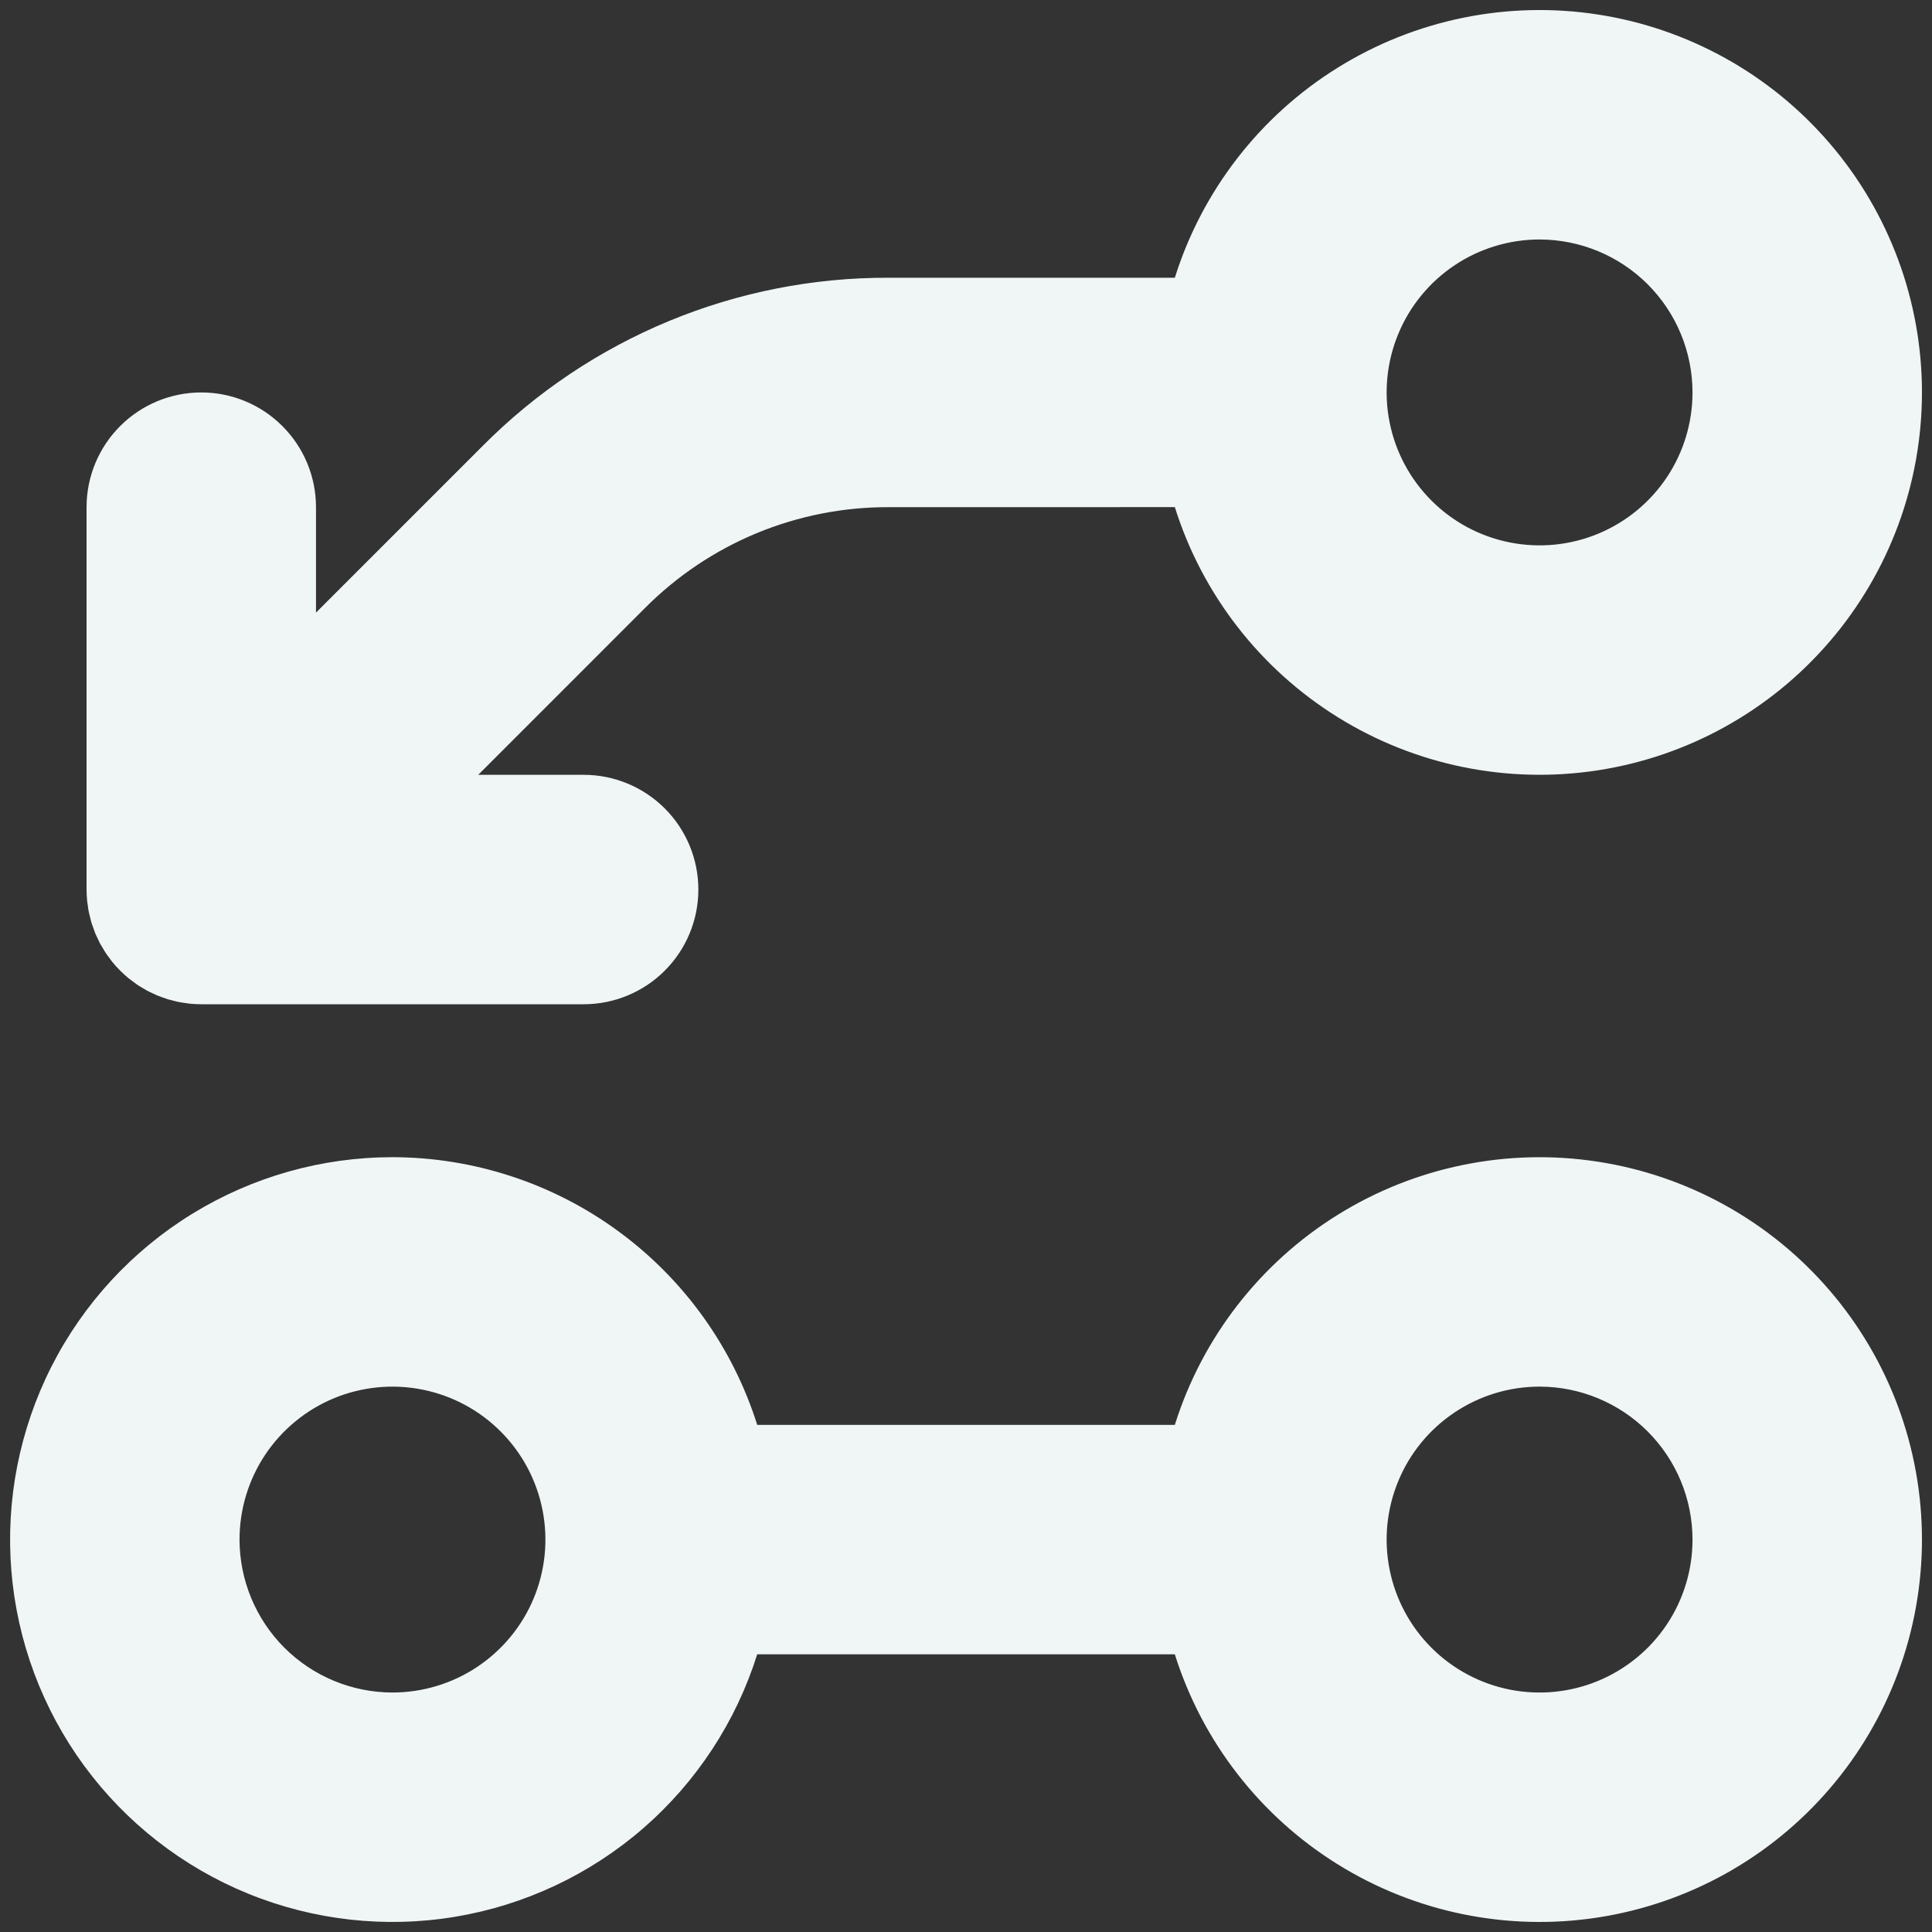 <svg width="45" height="45" viewBox="0 0 45 45" fill="none" xmlns="http://www.w3.org/2000/svg">
<rect x="0" y="0" width="45" height="45" fill="#333333" stroke="none"/>
<path d="M9.141 26.953C7.495 26.953 5.881 27.41 4.479 28.271C3.076 29.133 1.94 30.367 1.196 31.835C0.453 33.304 0.13 34.95 0.265 36.59C0.4 38.231 0.987 39.802 1.961 41.129C2.935 42.456 4.258 43.487 5.782 44.108C7.307 44.729 8.973 44.915 10.597 44.646C12.221 44.377 13.739 43.663 14.982 42.584C16.224 41.505 17.144 40.102 17.637 38.532H27.364C28.002 40.561 29.346 42.296 31.152 43.42C32.959 44.545 35.108 44.986 37.211 44.663C39.315 44.34 41.233 43.275 42.618 41.66C44.004 40.045 44.766 37.988 44.766 35.86C44.766 33.732 44.004 31.674 42.618 30.06C41.233 28.445 39.315 27.38 37.211 27.057C35.108 26.734 32.959 27.174 31.152 28.299C29.346 29.424 28.002 31.158 27.364 33.188H17.637C17.067 31.381 15.936 29.803 14.408 28.682C12.881 27.561 11.036 26.956 9.141 26.953ZM5.579 35.86C5.579 35.155 5.788 34.466 6.179 33.88C6.571 33.295 7.127 32.838 7.778 32.568C8.429 32.299 9.145 32.228 9.836 32.366C10.527 32.503 11.162 32.842 11.66 33.341C12.159 33.839 12.498 34.474 12.635 35.165C12.773 35.856 12.702 36.572 12.433 37.223C12.163 37.874 11.706 38.43 11.12 38.822C10.535 39.213 9.846 39.422 9.141 39.422C8.197 39.421 7.291 39.045 6.623 38.378C5.956 37.71 5.58 36.804 5.579 35.86ZM39.422 35.86C39.422 36.564 39.214 37.253 38.822 37.839C38.431 38.425 37.874 38.881 37.223 39.151C36.572 39.421 35.856 39.491 35.165 39.354C34.474 39.216 33.839 38.877 33.341 38.379C32.843 37.881 32.503 37.246 32.366 36.555C32.228 35.864 32.299 35.147 32.569 34.496C32.838 33.845 33.295 33.289 33.881 32.898C34.467 32.506 35.155 32.297 35.86 32.297C36.804 32.298 37.71 32.674 38.378 33.342C39.046 34.01 39.421 34.915 39.422 35.86ZM27.364 6.469L20.693 6.469C18.938 6.464 17.199 6.808 15.578 7.479C13.957 8.151 12.484 9.137 11.247 10.382L7.36 14.269L7.36 11.813C7.36 11.104 7.079 10.425 6.577 9.924C6.076 9.422 5.397 9.141 4.688 9.141C3.98 9.141 3.3 9.422 2.799 9.924C2.298 10.425 2.016 11.104 2.016 11.813L2.016 20.718C2.016 20.807 2.021 20.895 2.03 20.983C2.033 21.02 2.04 21.055 2.045 21.091C2.052 21.142 2.058 21.192 2.068 21.242C2.077 21.284 2.088 21.325 2.099 21.366C2.109 21.41 2.119 21.453 2.132 21.496C2.144 21.536 2.159 21.576 2.174 21.615C2.189 21.658 2.203 21.701 2.22 21.743C2.236 21.779 2.254 21.815 2.271 21.851C2.291 21.894 2.31 21.937 2.332 21.98C2.351 22.014 2.372 22.046 2.392 22.079C2.416 22.121 2.44 22.163 2.467 22.203C2.491 22.24 2.519 22.274 2.545 22.309C2.571 22.344 2.595 22.38 2.622 22.413C2.674 22.477 2.729 22.537 2.787 22.595C2.791 22.599 2.795 22.604 2.799 22.608C2.803 22.613 2.808 22.616 2.812 22.62C2.87 22.678 2.931 22.733 2.994 22.785C3.027 22.812 3.061 22.835 3.094 22.86C3.131 22.887 3.166 22.915 3.204 22.941C3.243 22.967 3.284 22.99 3.325 23.014C3.359 23.034 3.393 23.056 3.428 23.075C3.469 23.097 3.511 23.116 3.553 23.135C3.591 23.153 3.627 23.171 3.665 23.187C3.706 23.204 3.748 23.218 3.789 23.233C3.83 23.247 3.87 23.263 3.912 23.276C3.954 23.288 3.996 23.297 4.038 23.308C4.081 23.319 4.122 23.331 4.165 23.339C4.214 23.349 4.264 23.355 4.313 23.362C4.35 23.367 4.387 23.374 4.424 23.378C4.512 23.386 4.601 23.391 4.689 23.391L13.594 23.391C14.303 23.391 14.983 23.11 15.484 22.608C15.985 22.107 16.266 21.428 16.266 20.719C16.266 20.011 15.985 19.331 15.484 18.83C14.983 18.329 14.303 18.047 13.594 18.047H11.139L15.025 14.16C15.768 13.414 16.651 12.822 17.624 12.419C18.597 12.016 19.64 11.81 20.693 11.813L27.364 11.812C28.002 13.842 29.346 15.576 31.153 16.701C32.959 17.826 35.108 18.266 37.212 17.943C39.315 17.62 41.233 16.555 42.618 14.94C44.004 13.326 44.766 11.268 44.766 9.14C44.766 7.012 44.004 4.955 42.618 3.34C41.233 1.725 39.315 0.66 37.211 0.337C35.108 0.014 32.959 0.455 31.152 1.58C29.346 2.704 28.002 4.439 27.364 6.469ZM39.422 9.14C39.422 9.845 39.214 10.534 38.822 11.12C38.431 11.705 37.874 12.162 37.223 12.432C36.572 12.701 35.856 12.772 35.165 12.634C34.474 12.497 33.839 12.158 33.341 11.659C32.843 11.161 32.503 10.526 32.366 9.835C32.228 9.144 32.299 8.428 32.569 7.777C32.838 7.126 33.295 6.57 33.881 6.178C34.467 5.787 35.155 5.578 35.86 5.578C36.804 5.579 37.71 5.955 38.378 6.622C39.046 7.29 39.421 8.196 39.422 9.14Z" fill="#F0F6F6"/>
</svg>
